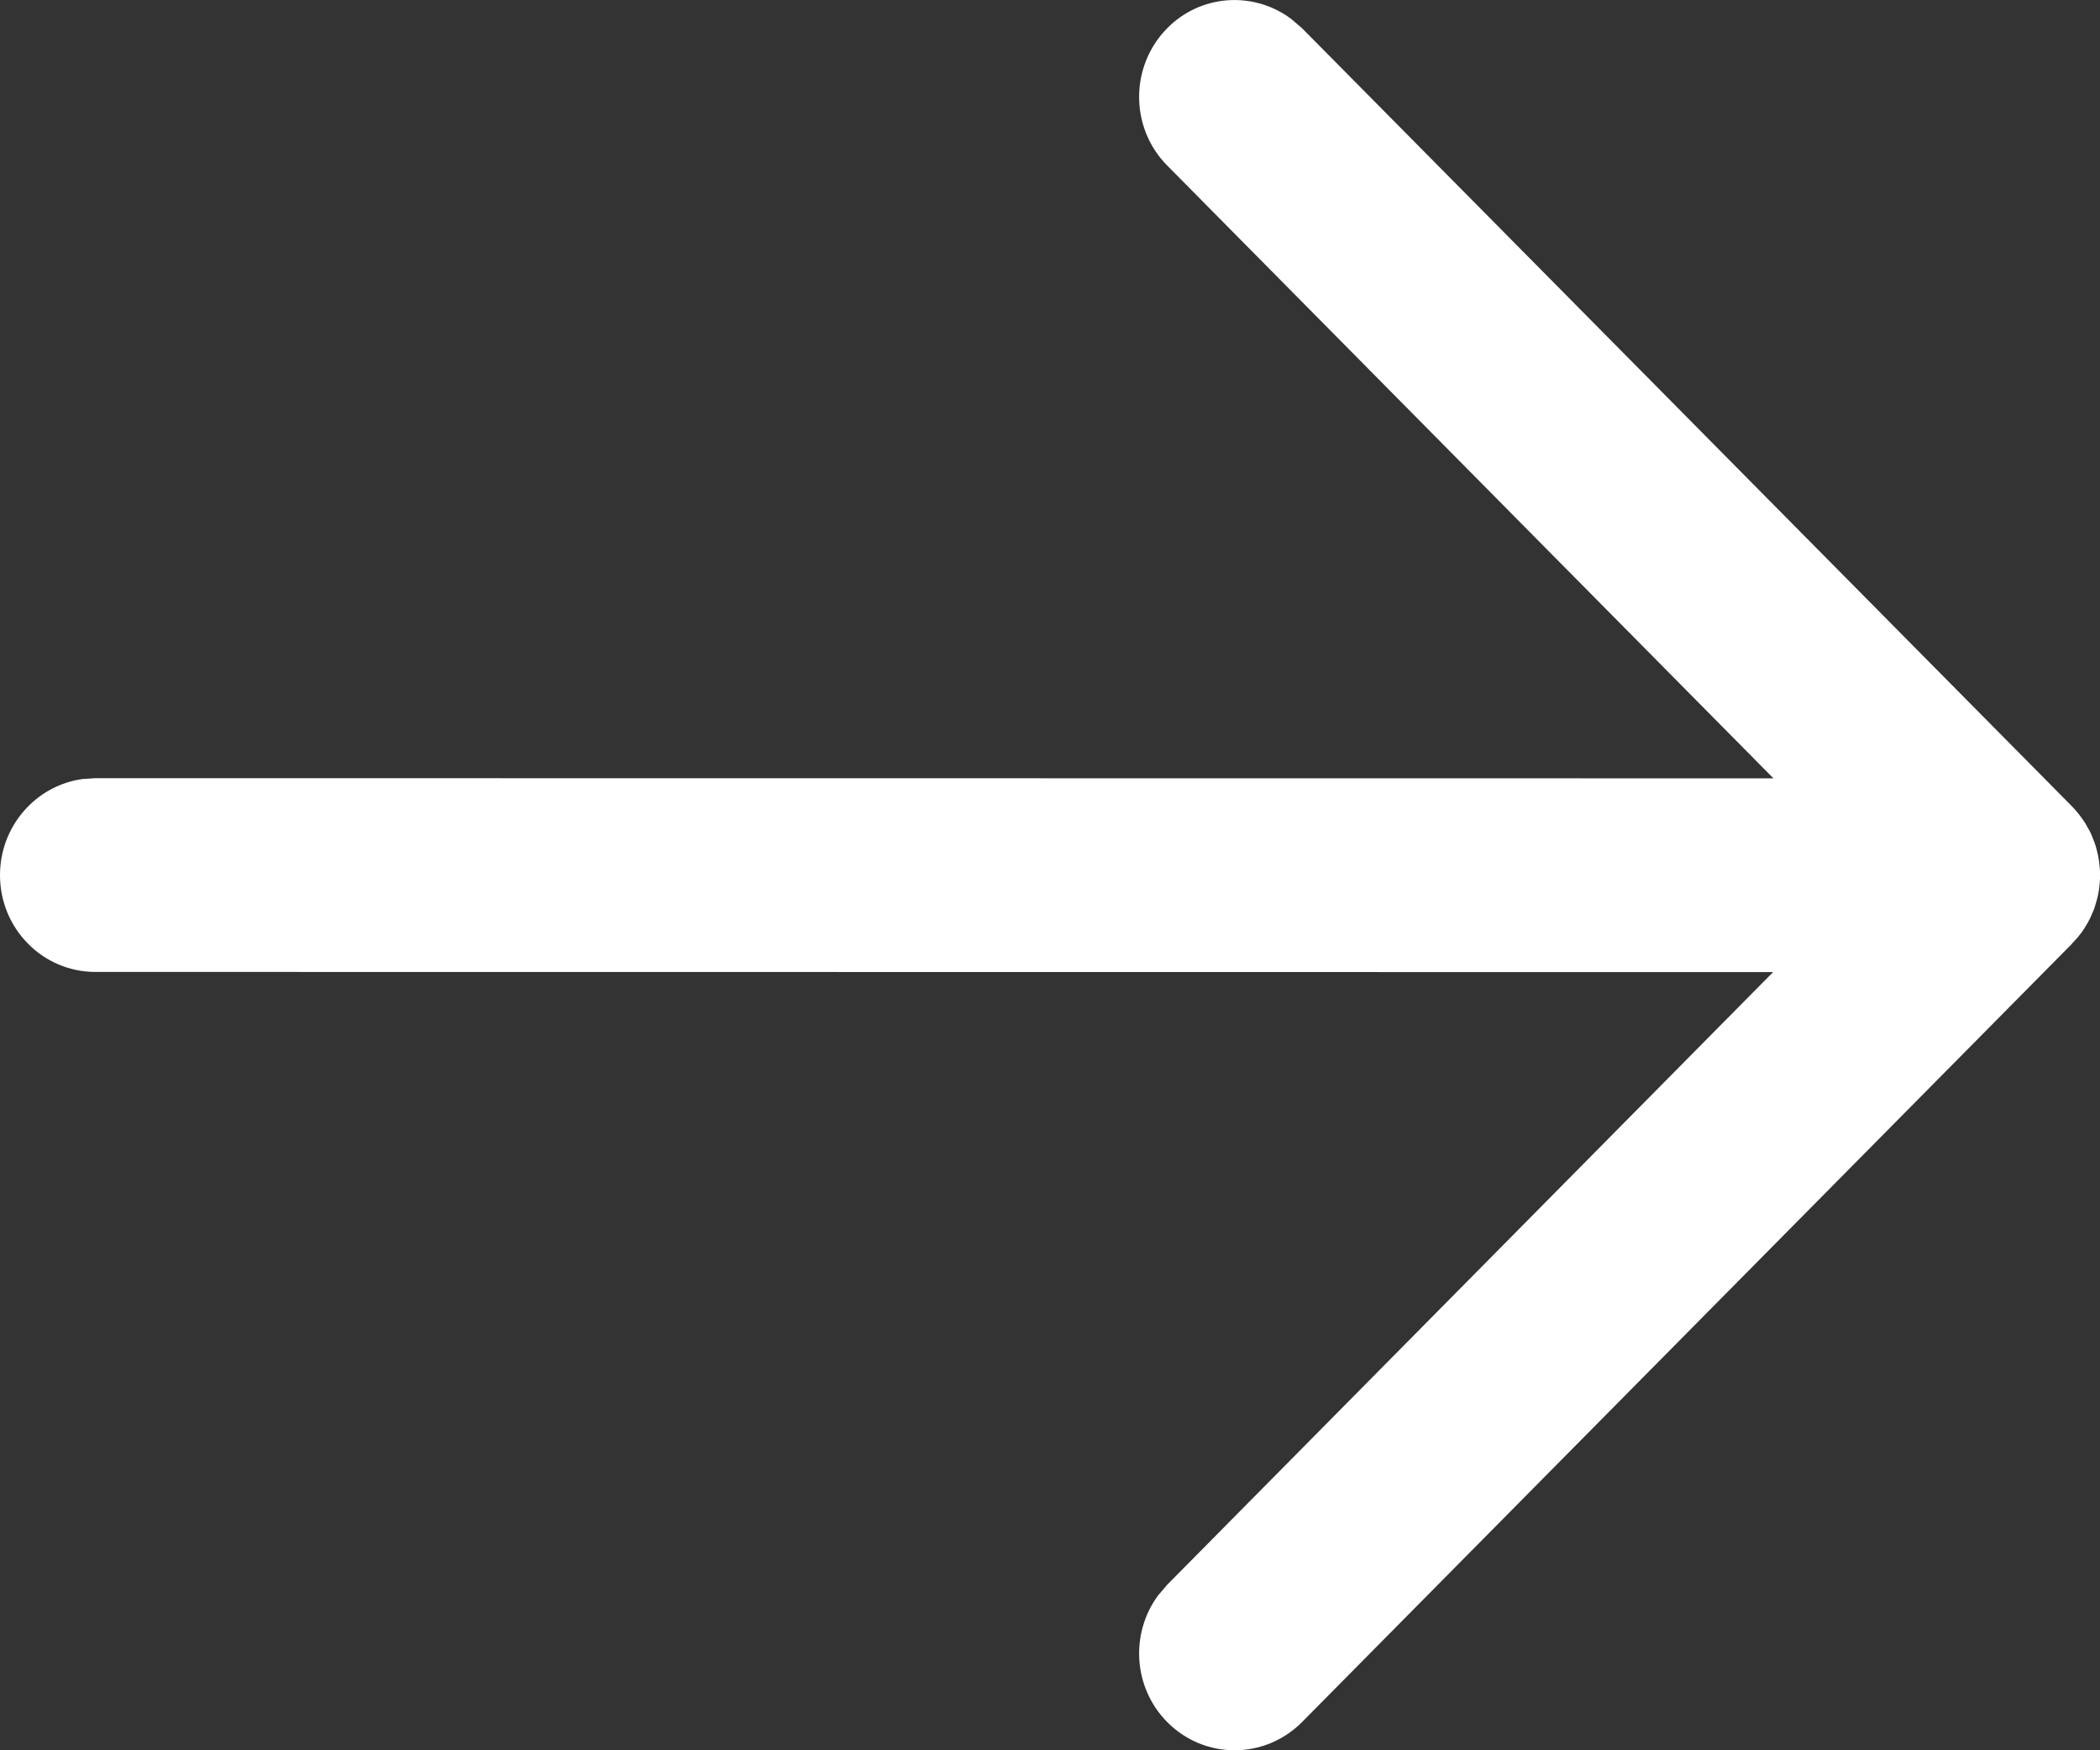 <svg width="12" height="10" viewBox="0 0 12 10" fill="none" xmlns="http://www.w3.org/2000/svg">
<rect x="0" y="0" width="12" height="10" fill="#333333" stroke="none"/>
<path d="M0 5C0 4.72 0.205 4.488 0.471 4.451L0.545 4.446L10.134 4.447L6.67 0.946C6.456 0.73 6.456 0.38 6.668 0.163C6.861 -0.034 7.164 -0.052 7.378 0.108L7.44 0.161L11.84 4.607C11.868 4.636 11.892 4.667 11.913 4.699C11.919 4.709 11.925 4.719 11.93 4.729C11.936 4.738 11.94 4.747 11.945 4.756C11.951 4.769 11.957 4.783 11.962 4.797C11.967 4.808 11.97 4.819 11.974 4.829C11.978 4.843 11.982 4.857 11.985 4.871C11.988 4.881 11.99 4.891 11.991 4.9C11.994 4.915 11.996 4.929 11.997 4.944C11.999 4.956 11.999 4.967 12 4.979C12 4.985 12 4.993 12 5L12 5.021C11.999 5.032 11.999 5.043 11.998 5.054L12 5C12 5.035 11.997 5.069 11.991 5.102C11.989 5.11 11.988 5.118 11.986 5.126C11.982 5.143 11.977 5.159 11.972 5.175C11.97 5.183 11.967 5.191 11.964 5.199C11.957 5.216 11.95 5.232 11.943 5.247C11.939 5.254 11.935 5.262 11.931 5.27C11.924 5.282 11.917 5.294 11.91 5.305C11.905 5.313 11.899 5.321 11.893 5.33L11.888 5.336C11.873 5.356 11.857 5.374 11.84 5.391L11.84 5.392L7.44 9.839C7.226 10.054 6.881 10.054 6.668 9.837C6.475 9.64 6.458 9.333 6.617 9.116L6.67 9.054L10.132 5.554L0.545 5.553C0.244 5.553 0 5.306 0 5Z" fill="white"/>
</svg>
